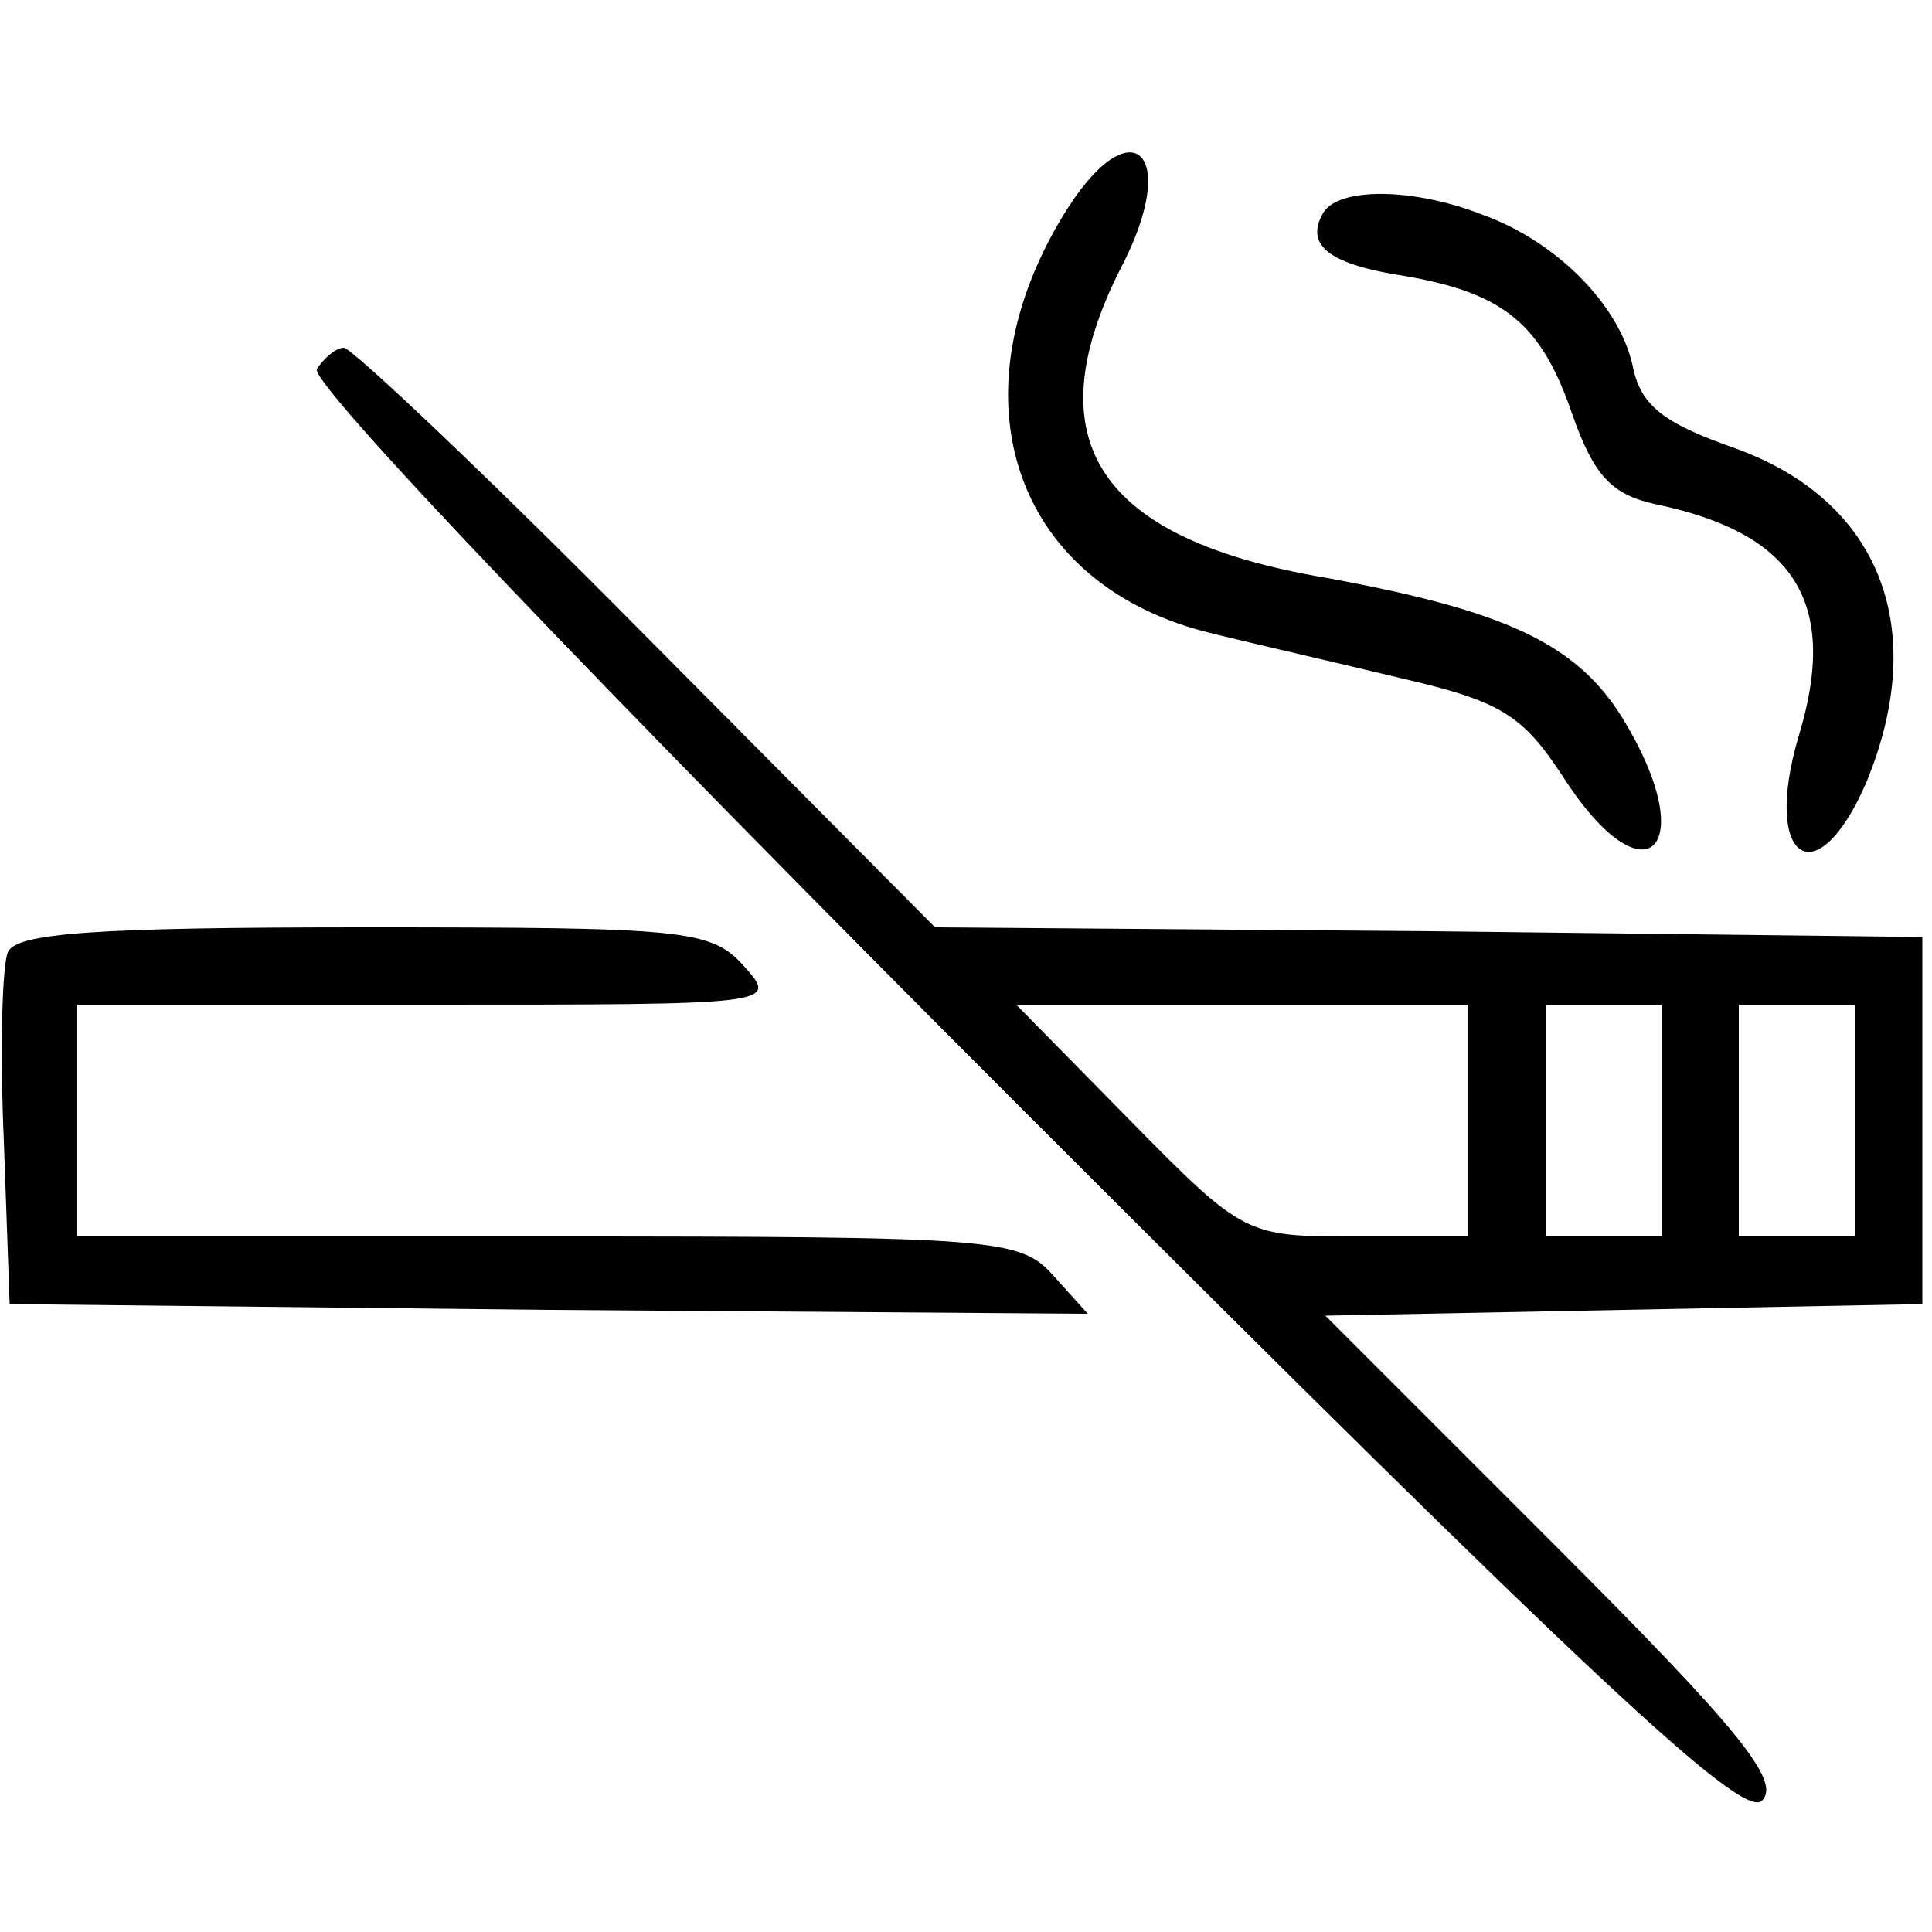 <?xml version="1.0" standalone="no"?>
<!DOCTYPE svg PUBLIC "-//W3C//DTD SVG 20010904//EN"
 "http://www.w3.org/TR/2001/REC-SVG-20010904/DTD/svg10.dtd">
<svg version="1.0" xmlns="http://www.w3.org/2000/svg"
 width="100pt" height="100pt" viewBox="0 0 100 100"
 preserveAspectRatio="xMidYMid meet">

<g transform="translate(0,100) scale(0.1,-0.1)"
fill="#000000" stroke="none">
<path d="M550 888 c-58 -96 -24 -192 78 -216 20 -5 64 -15 97 -23 52 -12 63
-19 84 -51 43 -67 72 -37 31 30 -24 39 -61 56 -154 73 -118 20 -151 71 -106
160 32 61 5 85 -30 27z"/>
<path d="M685 890 c-10 -17 3 -27 43 -33 51 -9 70 -25 86 -72 11 -31 20 -41
43 -46 72 -15 95 -51 74 -120 -19 -64 9 -84 35 -24 33 80 7 146 -68 173 -37
13 -49 22 -53 43 -7 31 -39 64 -78 78 -36 14 -74 14 -82 1z"/>
<path d="M164 809 c-4 -7 145 -163 364 -382 296 -296 374 -369 384 -359 10 10
-12 37 -107 132 l-119 119 154 3 155 3 0 95 0 95 -255 3 -256 2 -149 150 c-82
83 -153 150 -157 150 -4 0 -10 -5 -14 -11z m596 -389 l0 -60 -58 0 c-57 0 -58
0 -117 60 l-59 60 117 0 117 0 0 -60z m100 0 l0 -60 -30 0 -30 0 0 60 0 60 30
0 30 0 0 -60z m100 0 l0 -60 -30 0 -30 0 0 60 0 60 30 0 30 0 0 -60z"/>
<path d="M4 507 c-3 -8 -4 -52 -2 -98 l3 -84 279 -3 279 -2 -18 20 c-17 19
-30 20 -262 20 l-243 0 0 60 0 60 182 0 c180 0 181 0 163 20 -17 19 -31 20
-197 20 -140 0 -180 -3 -184 -13z"/>
</g>
</svg>
